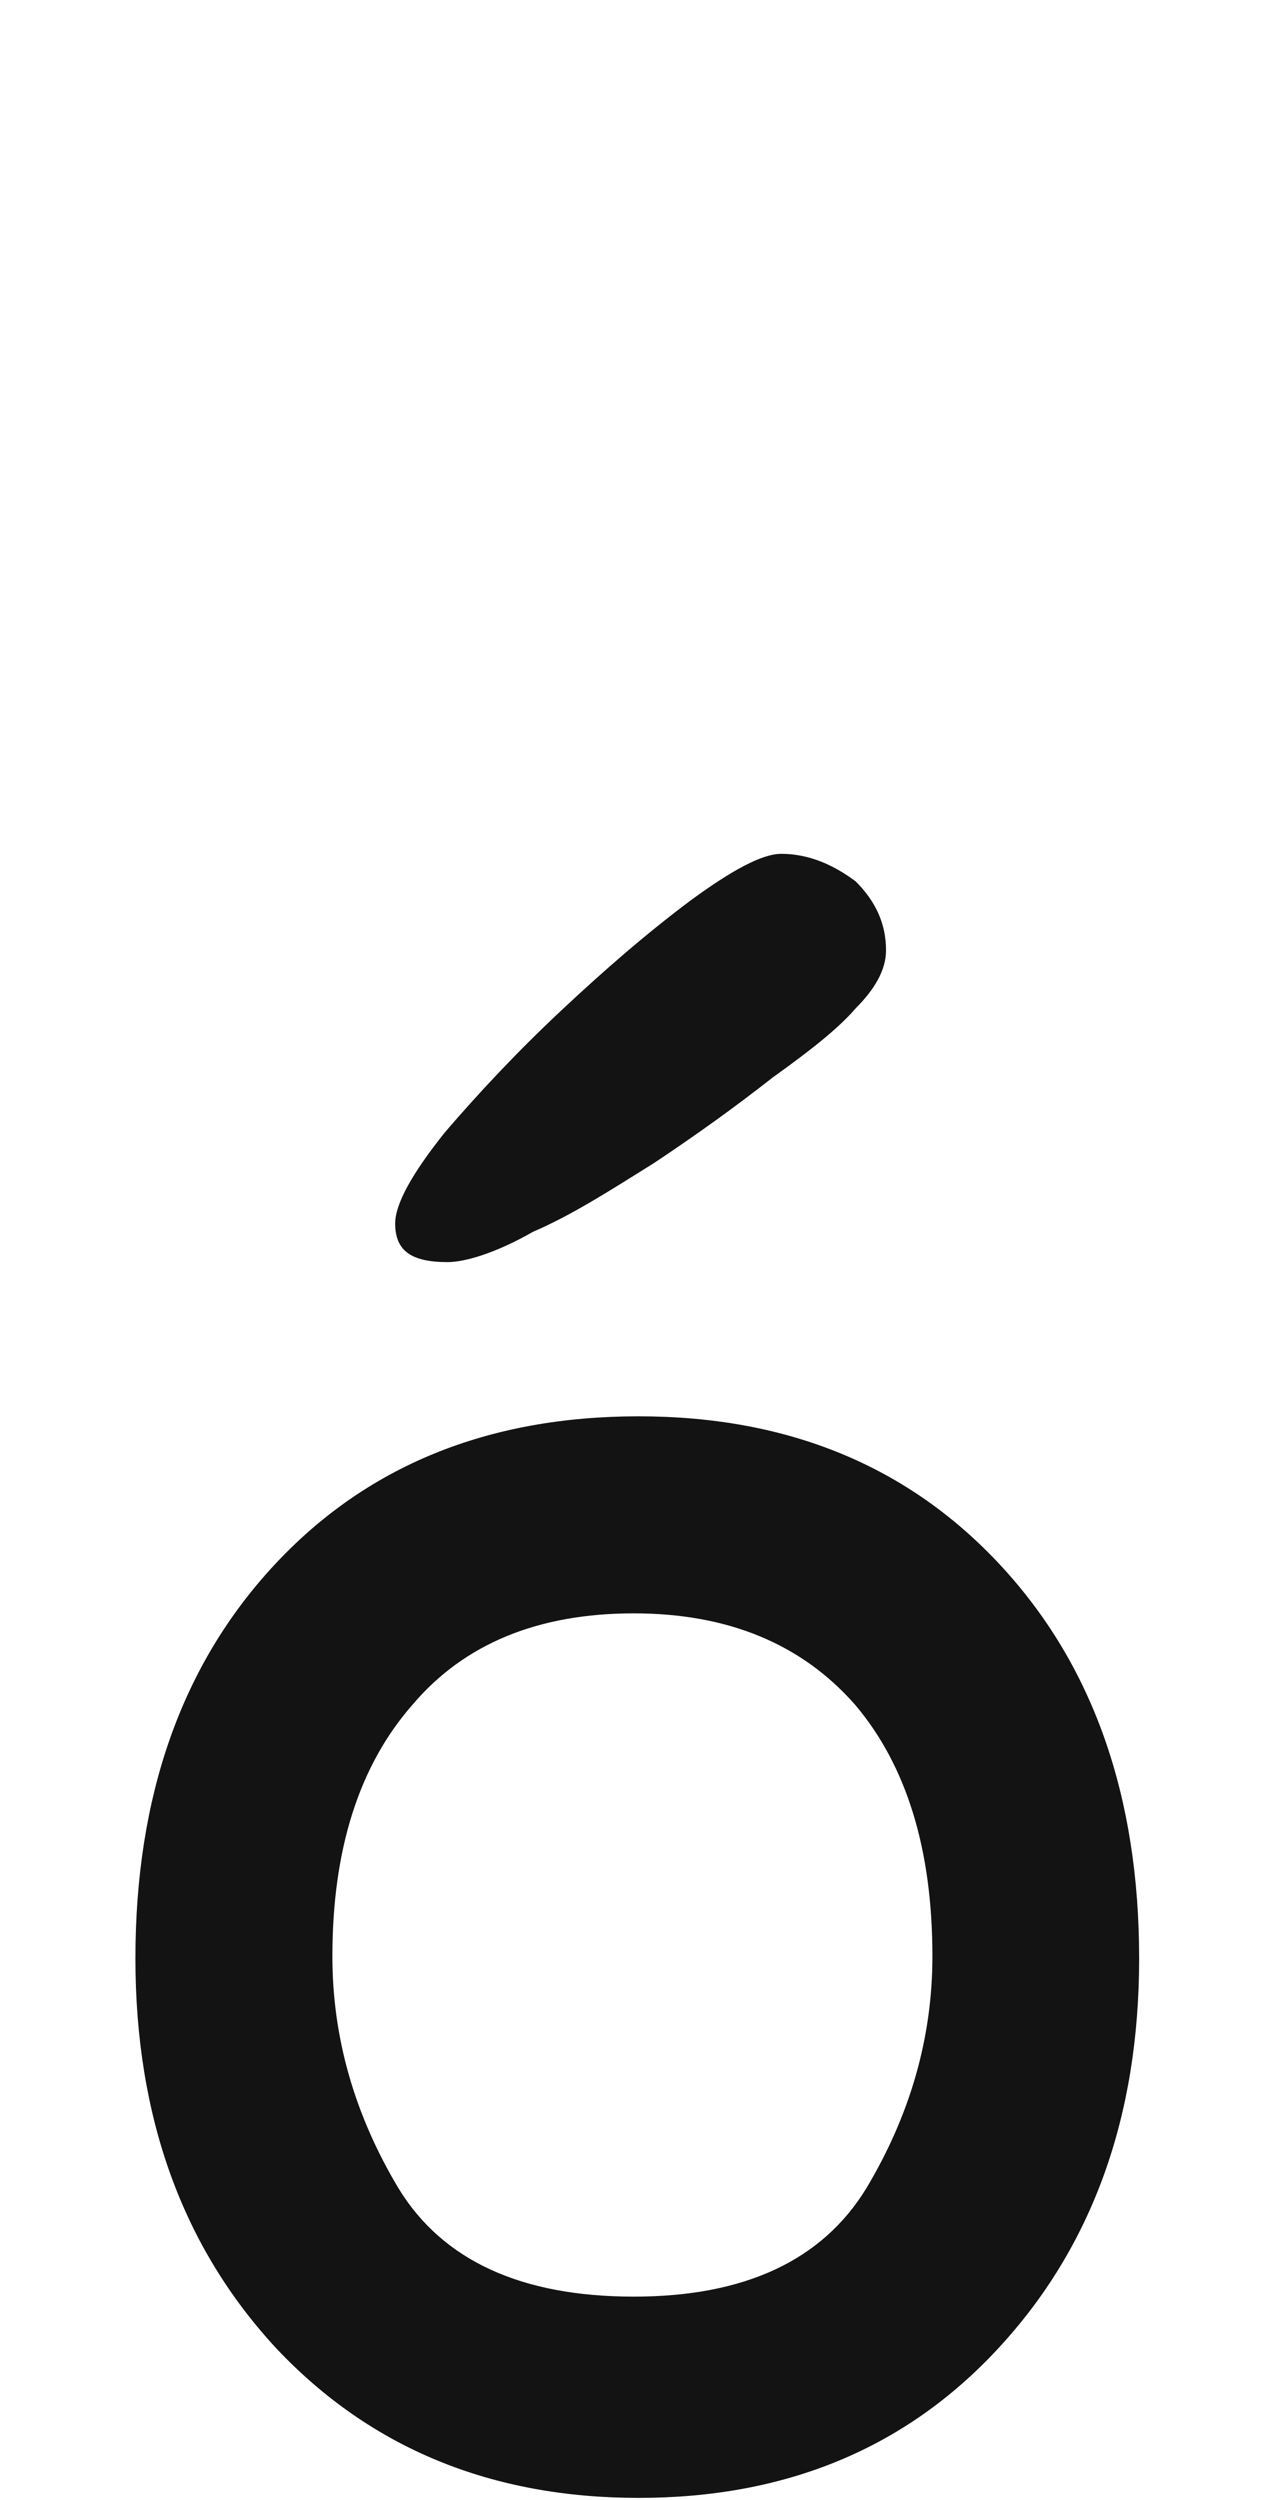 <svg xmlns="http://www.w3.org/2000/svg" width="103" height="203" viewBox="0 0 103 203"><path fill="#131313" d="M950,159.023 C950,145.846 953.743,135.215 961.23,127.129 C968.717,119.043 978.6,115 990.879,115 C1003.008,115 1012.816,119.043 1020.303,127.129 C1027.79,135.215 1031.533,145.846 1031.533,159.023 C1031.533,171.901 1027.715,182.458 1020.078,190.693 C1012.591,198.779 1002.858,202.822 990.879,202.822 C978.9,202.822 969.092,198.779 961.455,190.693 C953.818,182.458 950,171.901 950,159.023 Z M966,158.852 C966,165.44 967.797,171.729 971.391,177.719 C974.984,183.559 981.348,186.479 990.482,186.479 C999.467,186.479 1005.756,183.559 1009.35,177.719 C1012.943,171.729 1014.74,165.44 1014.74,158.852 C1014.74,150.167 1012.644,143.354 1008.451,138.412 C1004.109,133.471 998.119,131 990.482,131 C982.696,131 976.706,133.471 972.514,138.412 C968.171,143.354 966,150.167 966,158.852 Z M1010.972,77.168 C1010.972,74.928 1010.076,73.136 1008.508,71.568 C1006.716,70.224 1004.7,69.328 1002.46,69.328 C1000.892,69.328 998.428,70.672 995.068,73.136 C991.484,75.824 988.124,78.736 984.54,82.096 C980.956,85.456 977.82,88.816 975.132,91.952 C972.444,95.312 971.1,97.776 971.1,99.344 C971.1,101.584 972.444,102.48 975.356,102.48 C976.7,102.48 979.164,101.808 982.3,100.016 C985.436,98.672 988.572,96.656 992.156,94.416 C995.516,92.176 998.652,89.936 1001.788,87.472 C1004.924,85.232 1007.164,83.44 1008.508,81.872 C1010.076,80.304 1010.972,78.736 1010.972,77.168 Z" transform="translate(-939)"/></svg>